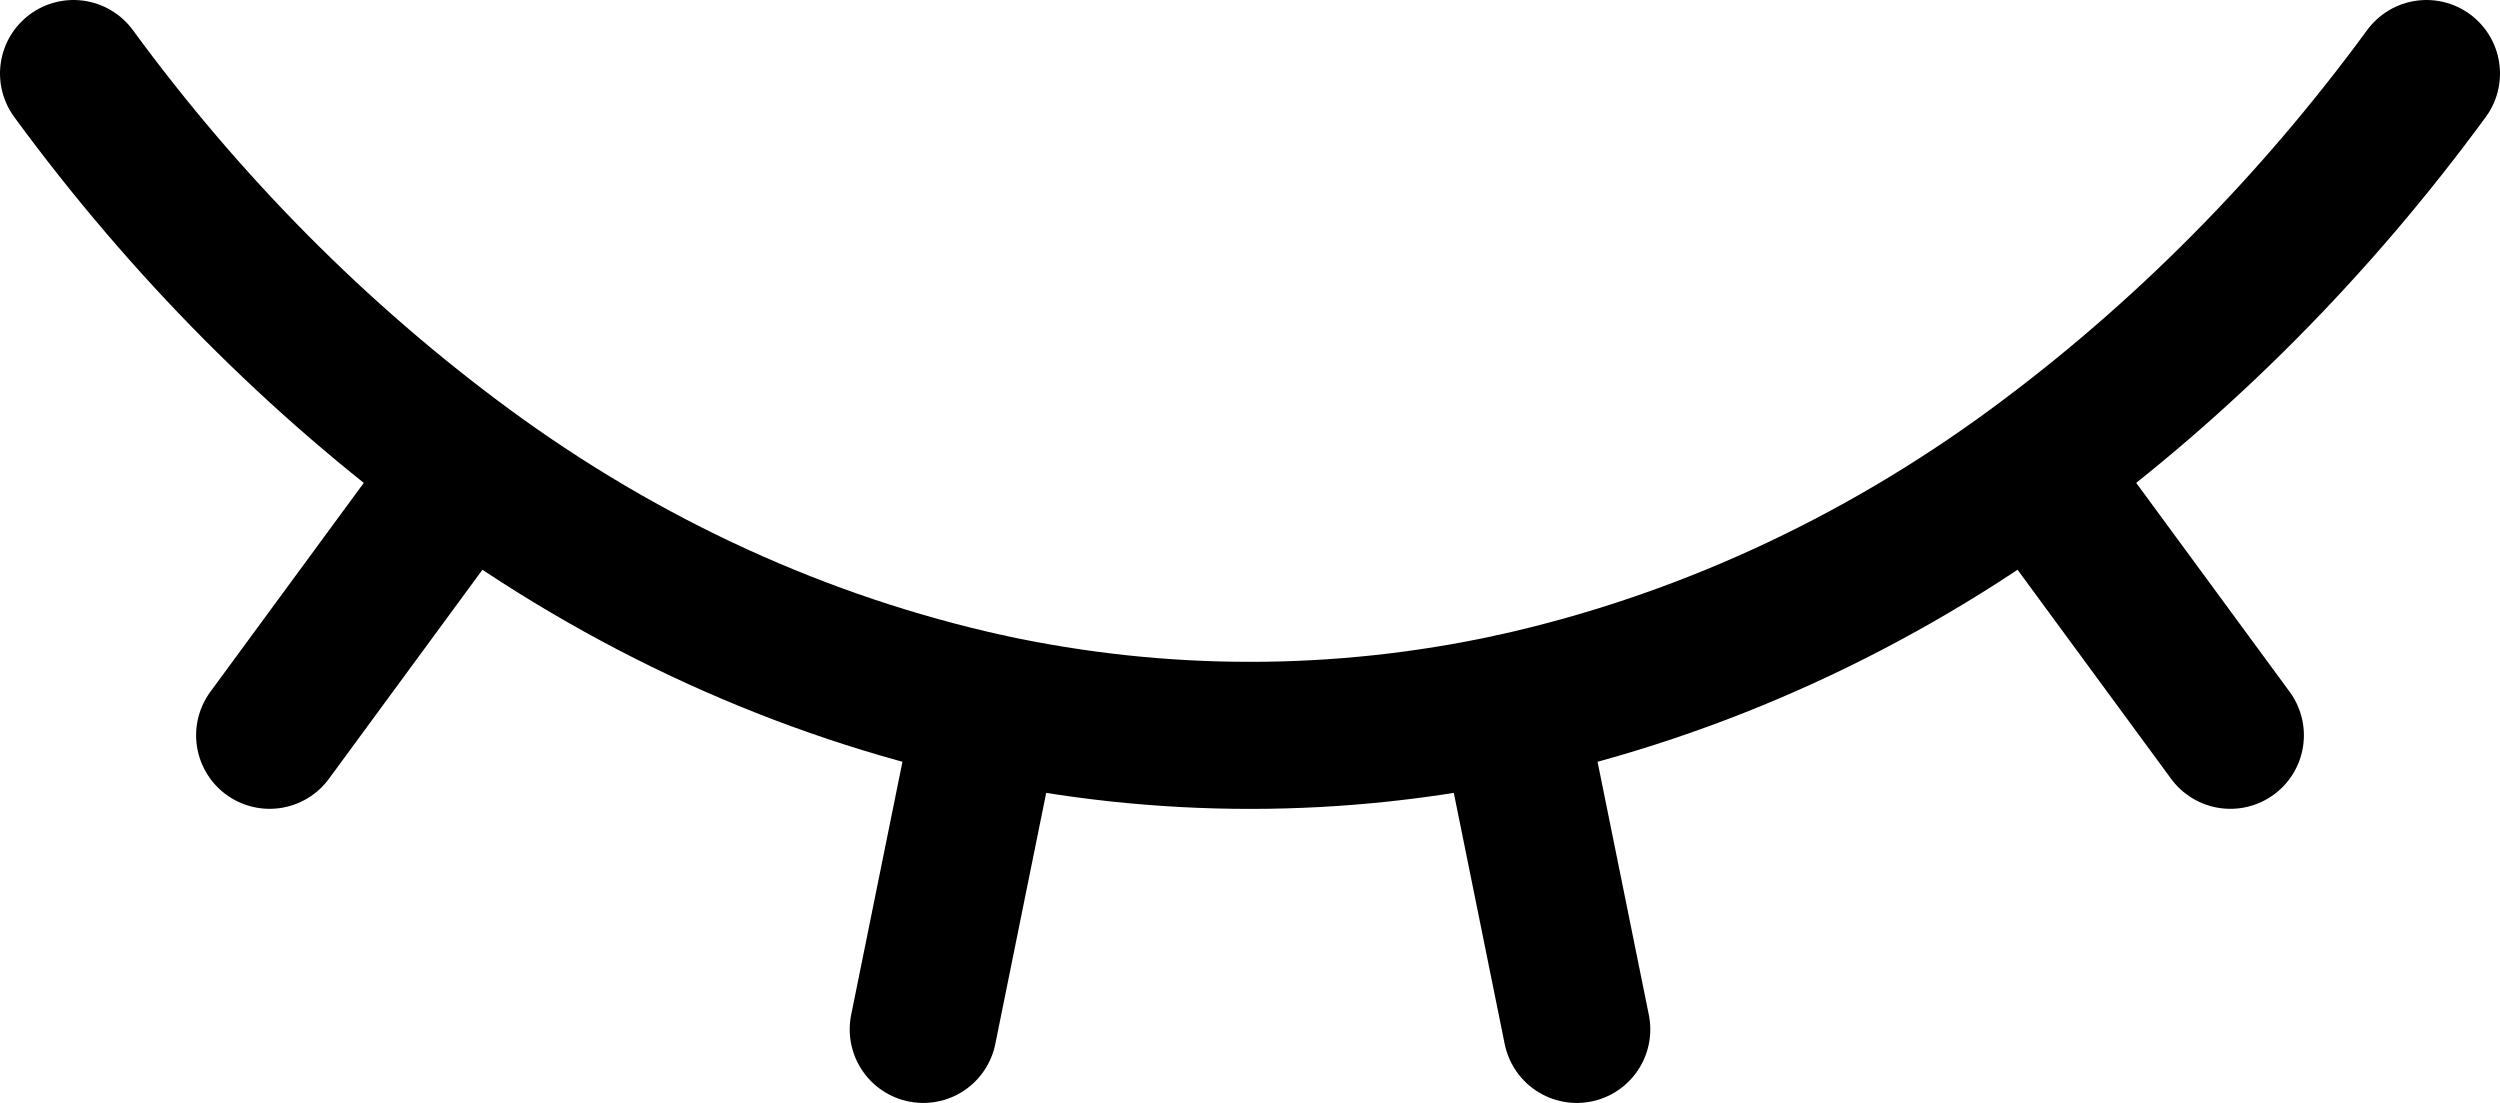 <svg width="34" height="15" viewBox="0 0 34 15" fill="none" xmlns="http://www.w3.org/2000/svg">
<path d="M1 1C2.526 3.083 4.325 4.893 6.333 6.37M6.333 6.37C8.495 7.959 10.91 9.062 13.444 9.62C15.793 10.128 18.207 10.128 20.556 9.62C23.09 9.062 25.505 7.959 27.667 6.37M6.333 6.37L3.667 10M33 1C31.474 3.083 29.675 4.893 27.667 6.37M27.667 6.37L30.333 10M13.444 9.618L12.556 14M20.556 9.618L21.444 14" stroke="black" stroke-width="2" stroke-linecap="round" stroke-linejoin="round"/>
</svg>
